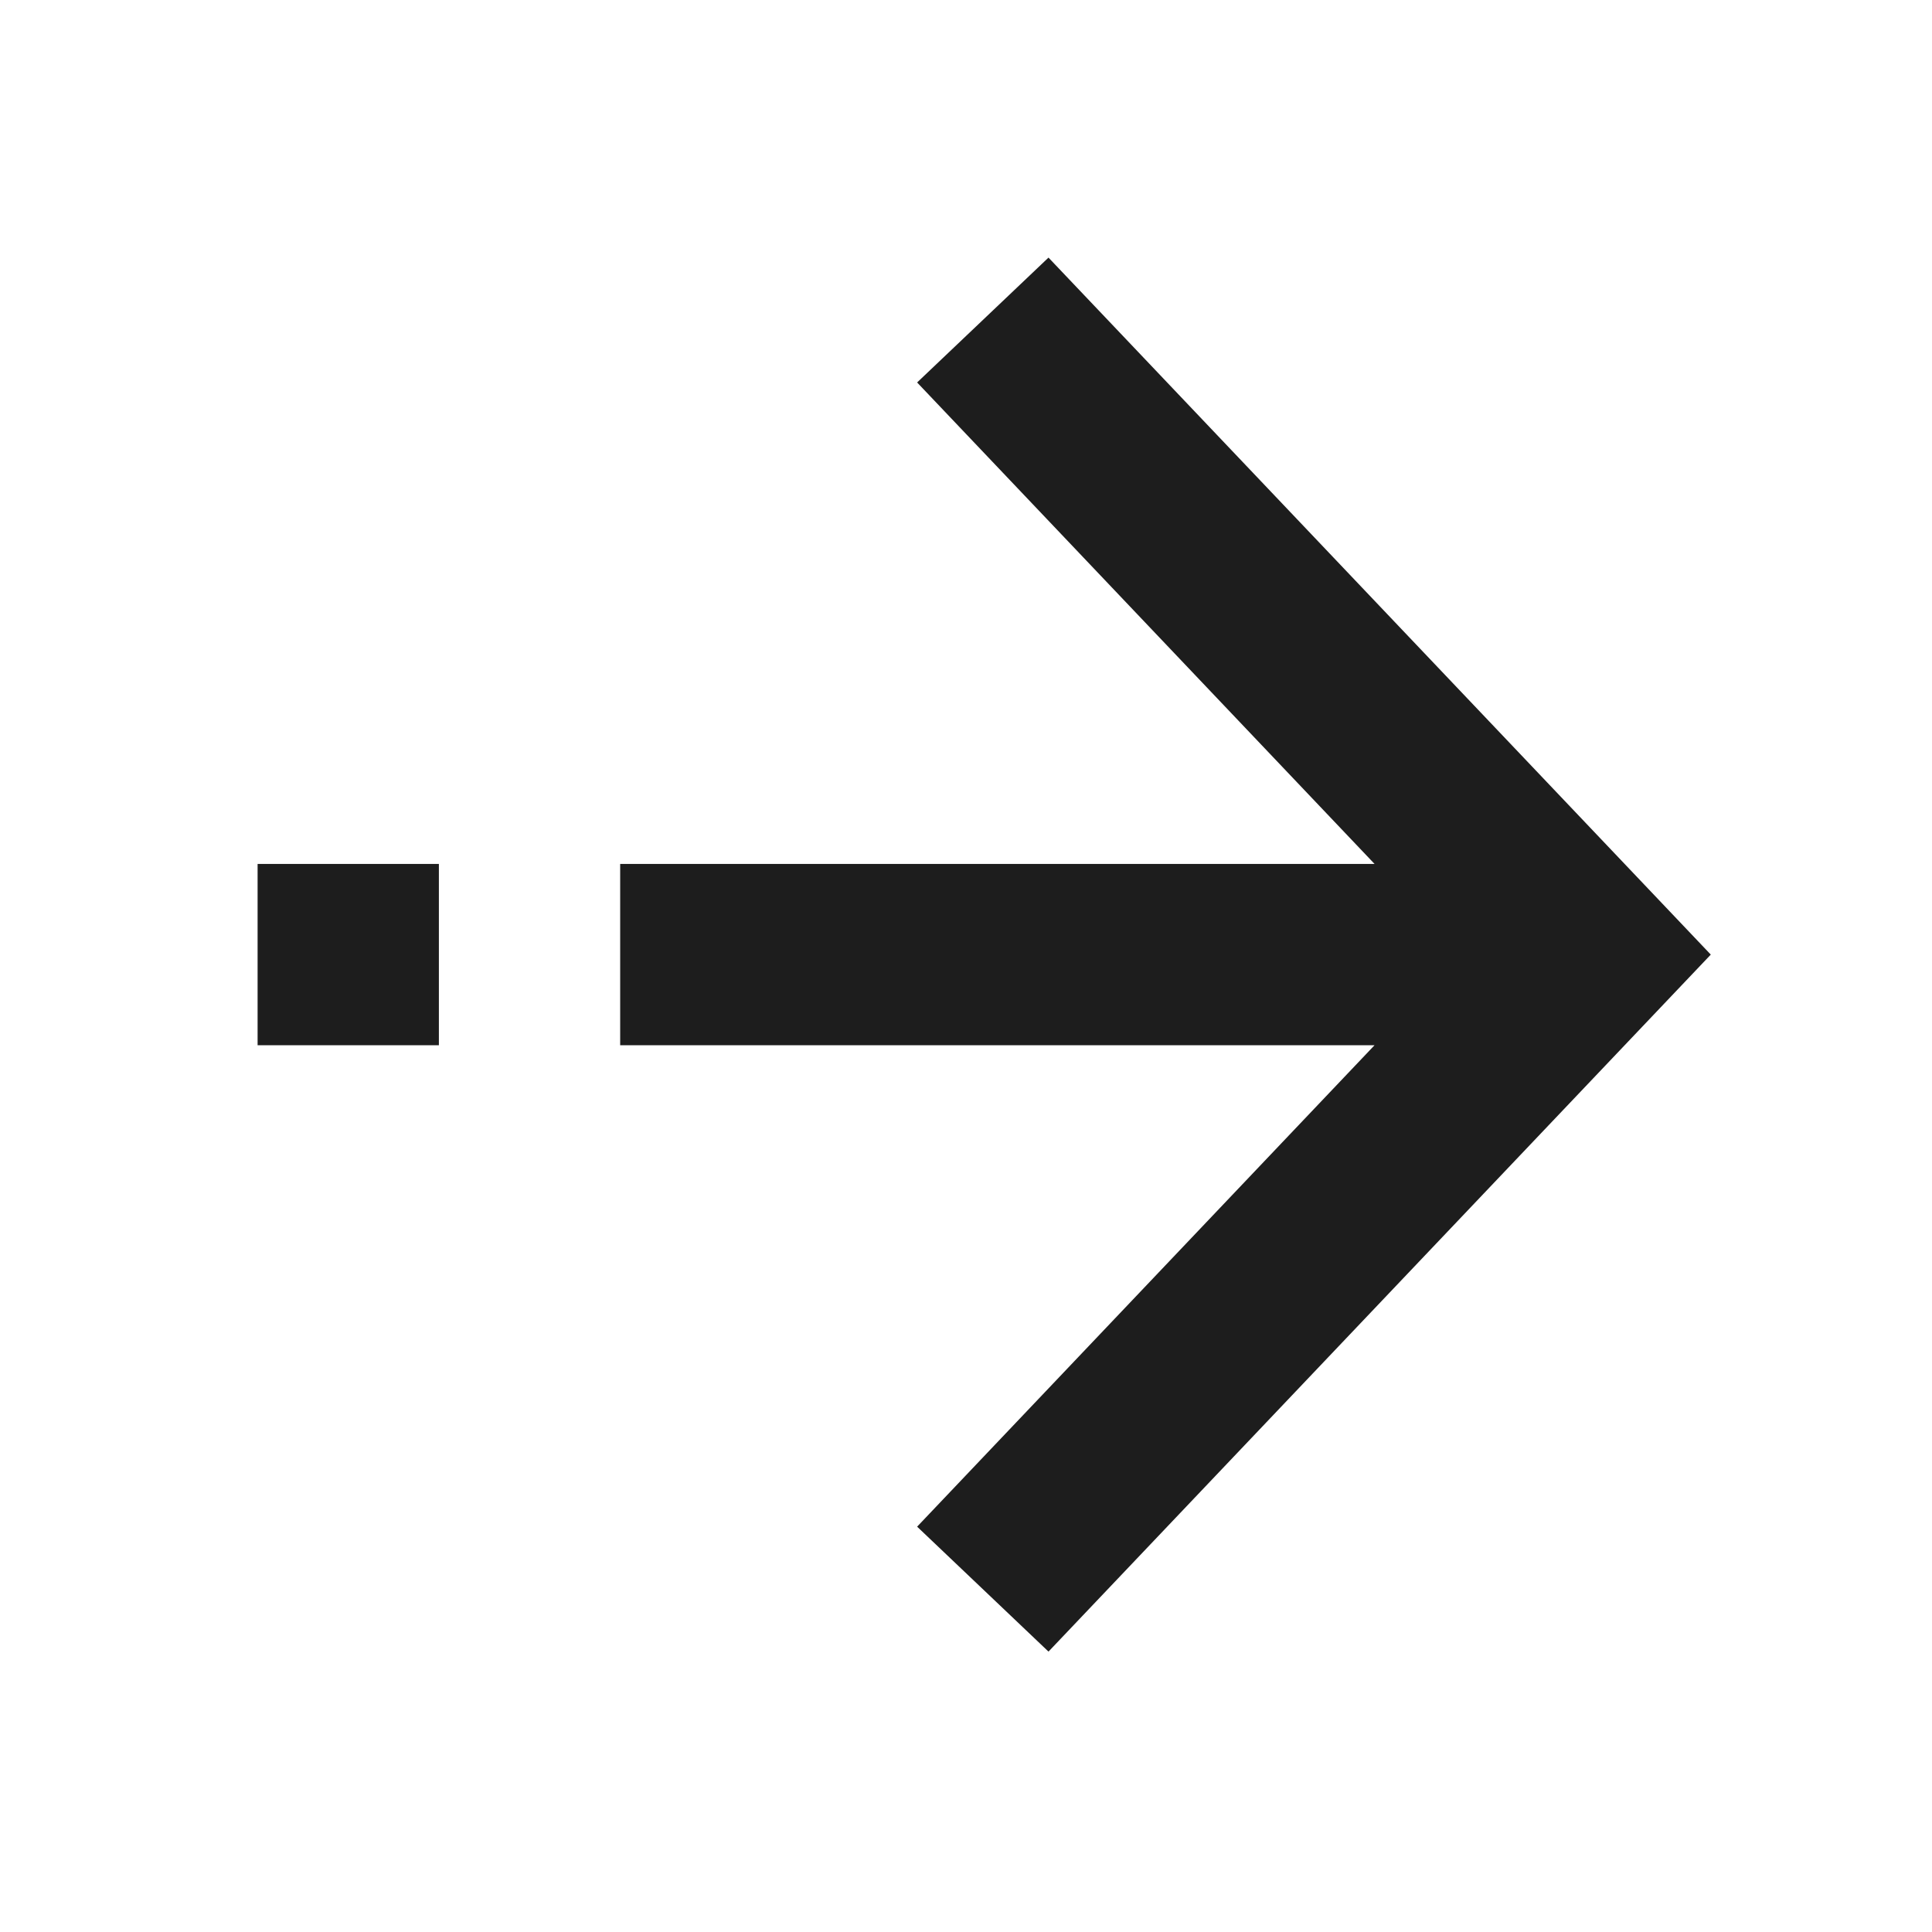 <svg width="30" height="30" viewBox="0 0 30 30" fill="none" xmlns="http://www.w3.org/2000/svg">
<path fill-rule="evenodd" clip-rule="evenodd" d="M14.241 5.939L21.344 13.415H9.63V16.23H21.344L14.241 23.706L16.281 25.646L26.565 14.823L16.281 4L14.241 5.939ZM4 13.415V16.23H6.815V13.415H4Z" fill="#1D1D1D"/>
</svg>
